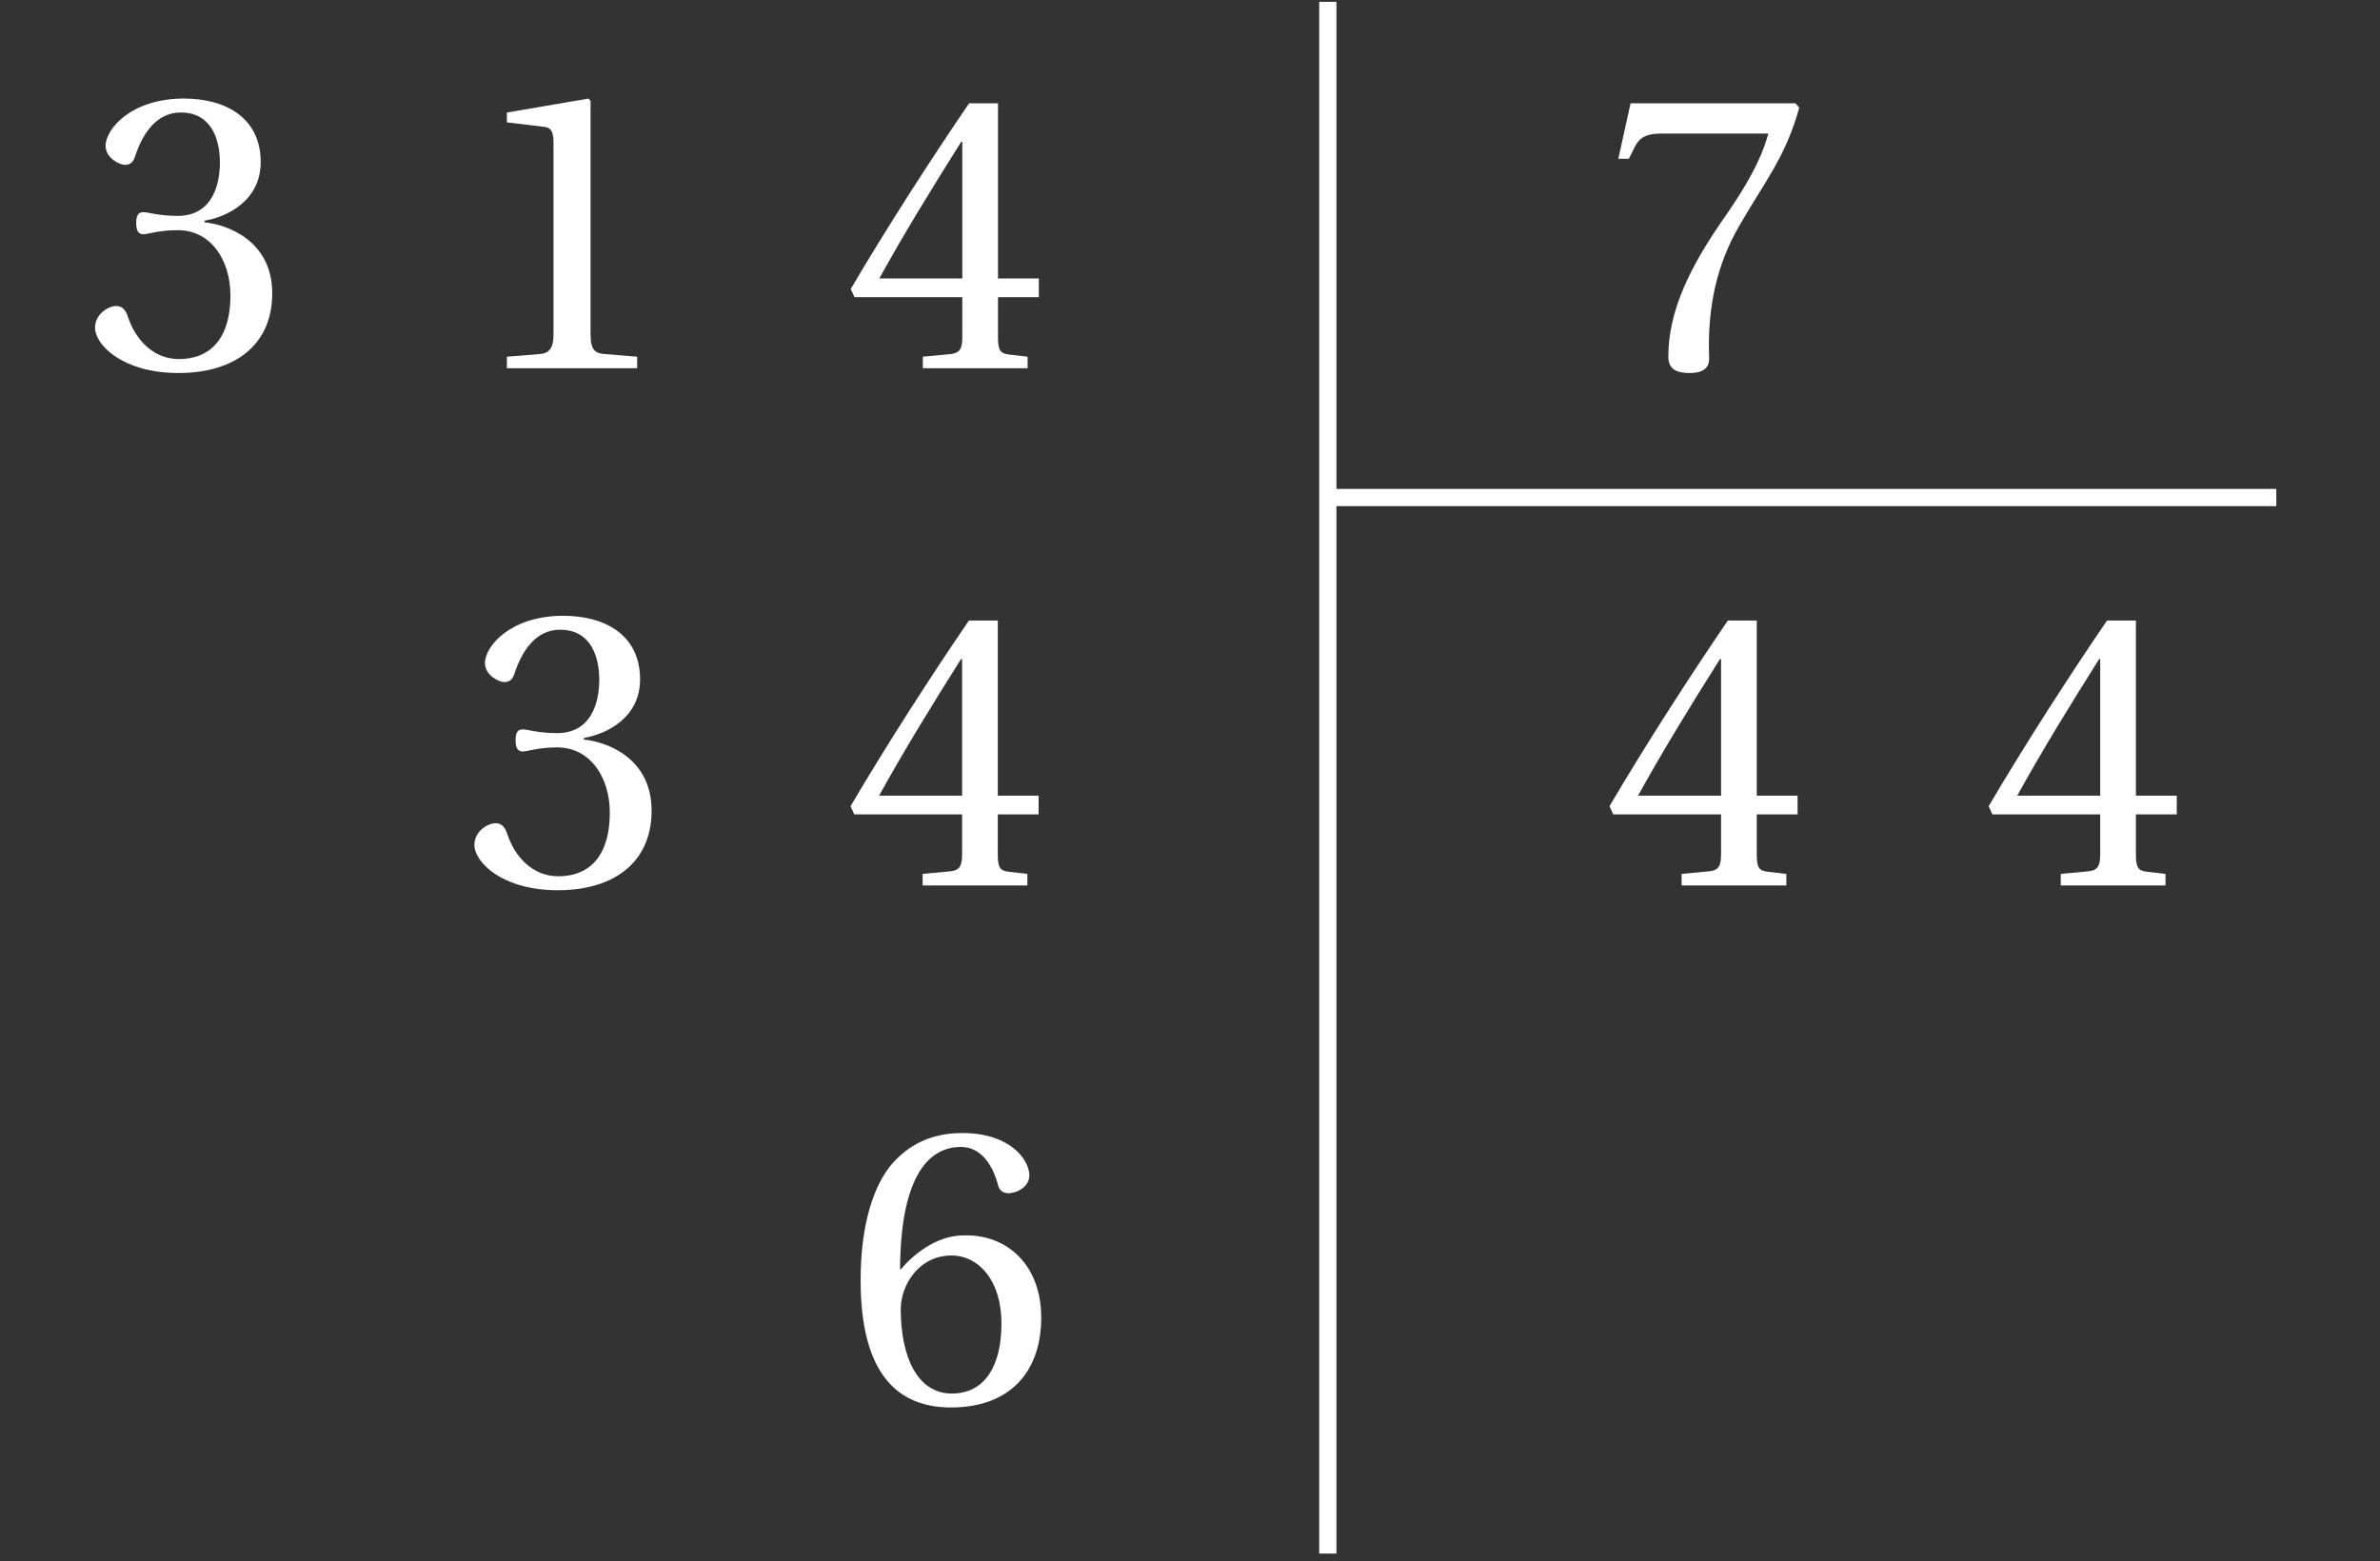 <svg xmlns="http://www.w3.org/2000/svg" xmlns:xlink="http://www.w3.org/1999/xlink" width="109.33px" height="71.731px" viewBox="0 0 109.33 71.731"><rect x="0" y="0" width="109.33" height="71.731" fill="#333333" stroke="none"/><defs><path id="a" d="M2.375-6.672c0 .312.078.516.328.516.219 0 .703-.188 1.578-.188 1.547 0 2.422 1.406 2.422 2.984 0 2.172-1.078 2.938-2.359 2.938-1.203 0-2-.906-2.344-1.922-.109-.359-.281-.516-.547-.516-.328 0-.969.344-.969 1C.484-1.078 1.75.219 4.312.219c2.641 0 4.312-1.328 4.312-3.656 0-2.453-2.109-3.172-3.109-3.266v-.078C6.5-6.938 8.094-7.672 8.094-9.469c0-2.031-1.594-2.922-3.531-2.922-2.406 0-3.594 1.391-3.594 2.172 0 .562.641.875.891.875.234 0 .375-.125.453-.359.406-1.25 1.094-2.047 2.109-2.047 1.438 0 1.797 1.281 1.797 2.297C6.219-8.359 5.828-7 4.281-7c-.875 0-1.359-.172-1.578-.172-.25 0-.328.172-.328.5m0 0"/><path id="b" d="M7.969 0v-.531l-1.531-.125c-.391-.031-.609-.188-.609-.891v-10.734l-.094-.109-3.75.641v.453l1.703.203c.297.031.438.188.438.703v8.844c0 .344-.062.562-.172.688-.094.125-.234.188-.438.203l-1.531.125V0Zm0 0"/><path id="c" d="M5.469-3.266v1.859c0 .625-.203.734-.641.766l-1.172.109V0h4.812v-.531L7.656-.625c-.422-.047-.547-.156-.547-.781v-1.859h1.875V-4.125h-1.875v-8.047H5.781C4.062-9.656 2.016-6.484.344-3.641l.172.375ZM1.656-4.125c1.094-1.984 2.375-4.078 3.766-6.281h.047V-4.125Zm0 0"/><path id="d" d="M4.953.219c2.703 0 4.141-1.641 4.141-4.125 0-2.453-1.594-3.812-3.484-3.781-1.375-.031-2.469.969-2.969 1.562h-.031c.016-4 1.156-5.625 2.797-5.625.844 0 1.422.703 1.703 1.75.047.219.203.375.469.375.406 0 .969-.297.969-.812 0-.734-.891-1.953-3.078-1.953-1.438 0-2.469.547-3.234 1.422-.812.953-1.438 2.703-1.438 5.344 0 3.938 1.422 5.844 4.156 5.844m.031-6.984c1.156 0 2.281 1.047 2.281 3.141 0 1.906-.75 3.203-2.281 3.203-1.578 0-2.344-1.688-2.344-3.875 0-1.109.828-2.469 2.344-2.469m0 0"/><path id="f" d="M1.312-12.172.75-9.625h.484l.188-.375c.234-.516.469-.781 1.297-.781h4.922c-.188.656-.516 1.703-2 3.828-1.562 2.234-2.594 4.281-2.594 6.422 0 .609.422.75.984.75.531 0 .906-.172.891-.688C4.828-2.875 5.312-4.812 6.281-6.5c1.172-2.047 2.141-3.172 2.781-5.469l-.172-.203Zm0 0"/><clipPath id="e"><path d="M60 .086h2V71.379h-2Zm0 0"/></clipPath></defs><use xlink:href="#a" x="3.882" y="16.919" fill="#FFF"/><use xlink:href="#b" x="21.3" y="16.919" fill="#FFF"/><use xlink:href="#c" x="38.736" y="16.919" fill="#FFF"/><use xlink:href="#a" x="21.309" y="40.683" fill="#FFF"/><use xlink:href="#c" x="38.727" y="40.683" fill="#FFF"/><use xlink:href="#d" x="38.737" y="64.447" fill="#FFF"/><g clip-path="url(#e)"><path fill="none" stroke="#FFF" stroke-miterlimit="10" stroke-width=".791" d="M60.996 71.379V.082"/></g><path fill="none" stroke="#FFF" stroke-miterlimit="10" stroke-width=".791" d="M60.996 22.859h43.57"/><use xlink:href="#f" x="73.591" y="16.919" fill="#FFF"/><use xlink:href="#c" x="73.591" y="40.683" fill="#FFF"/><use xlink:href="#c" x="91.009" y="40.683" fill="#FFF"/></svg>